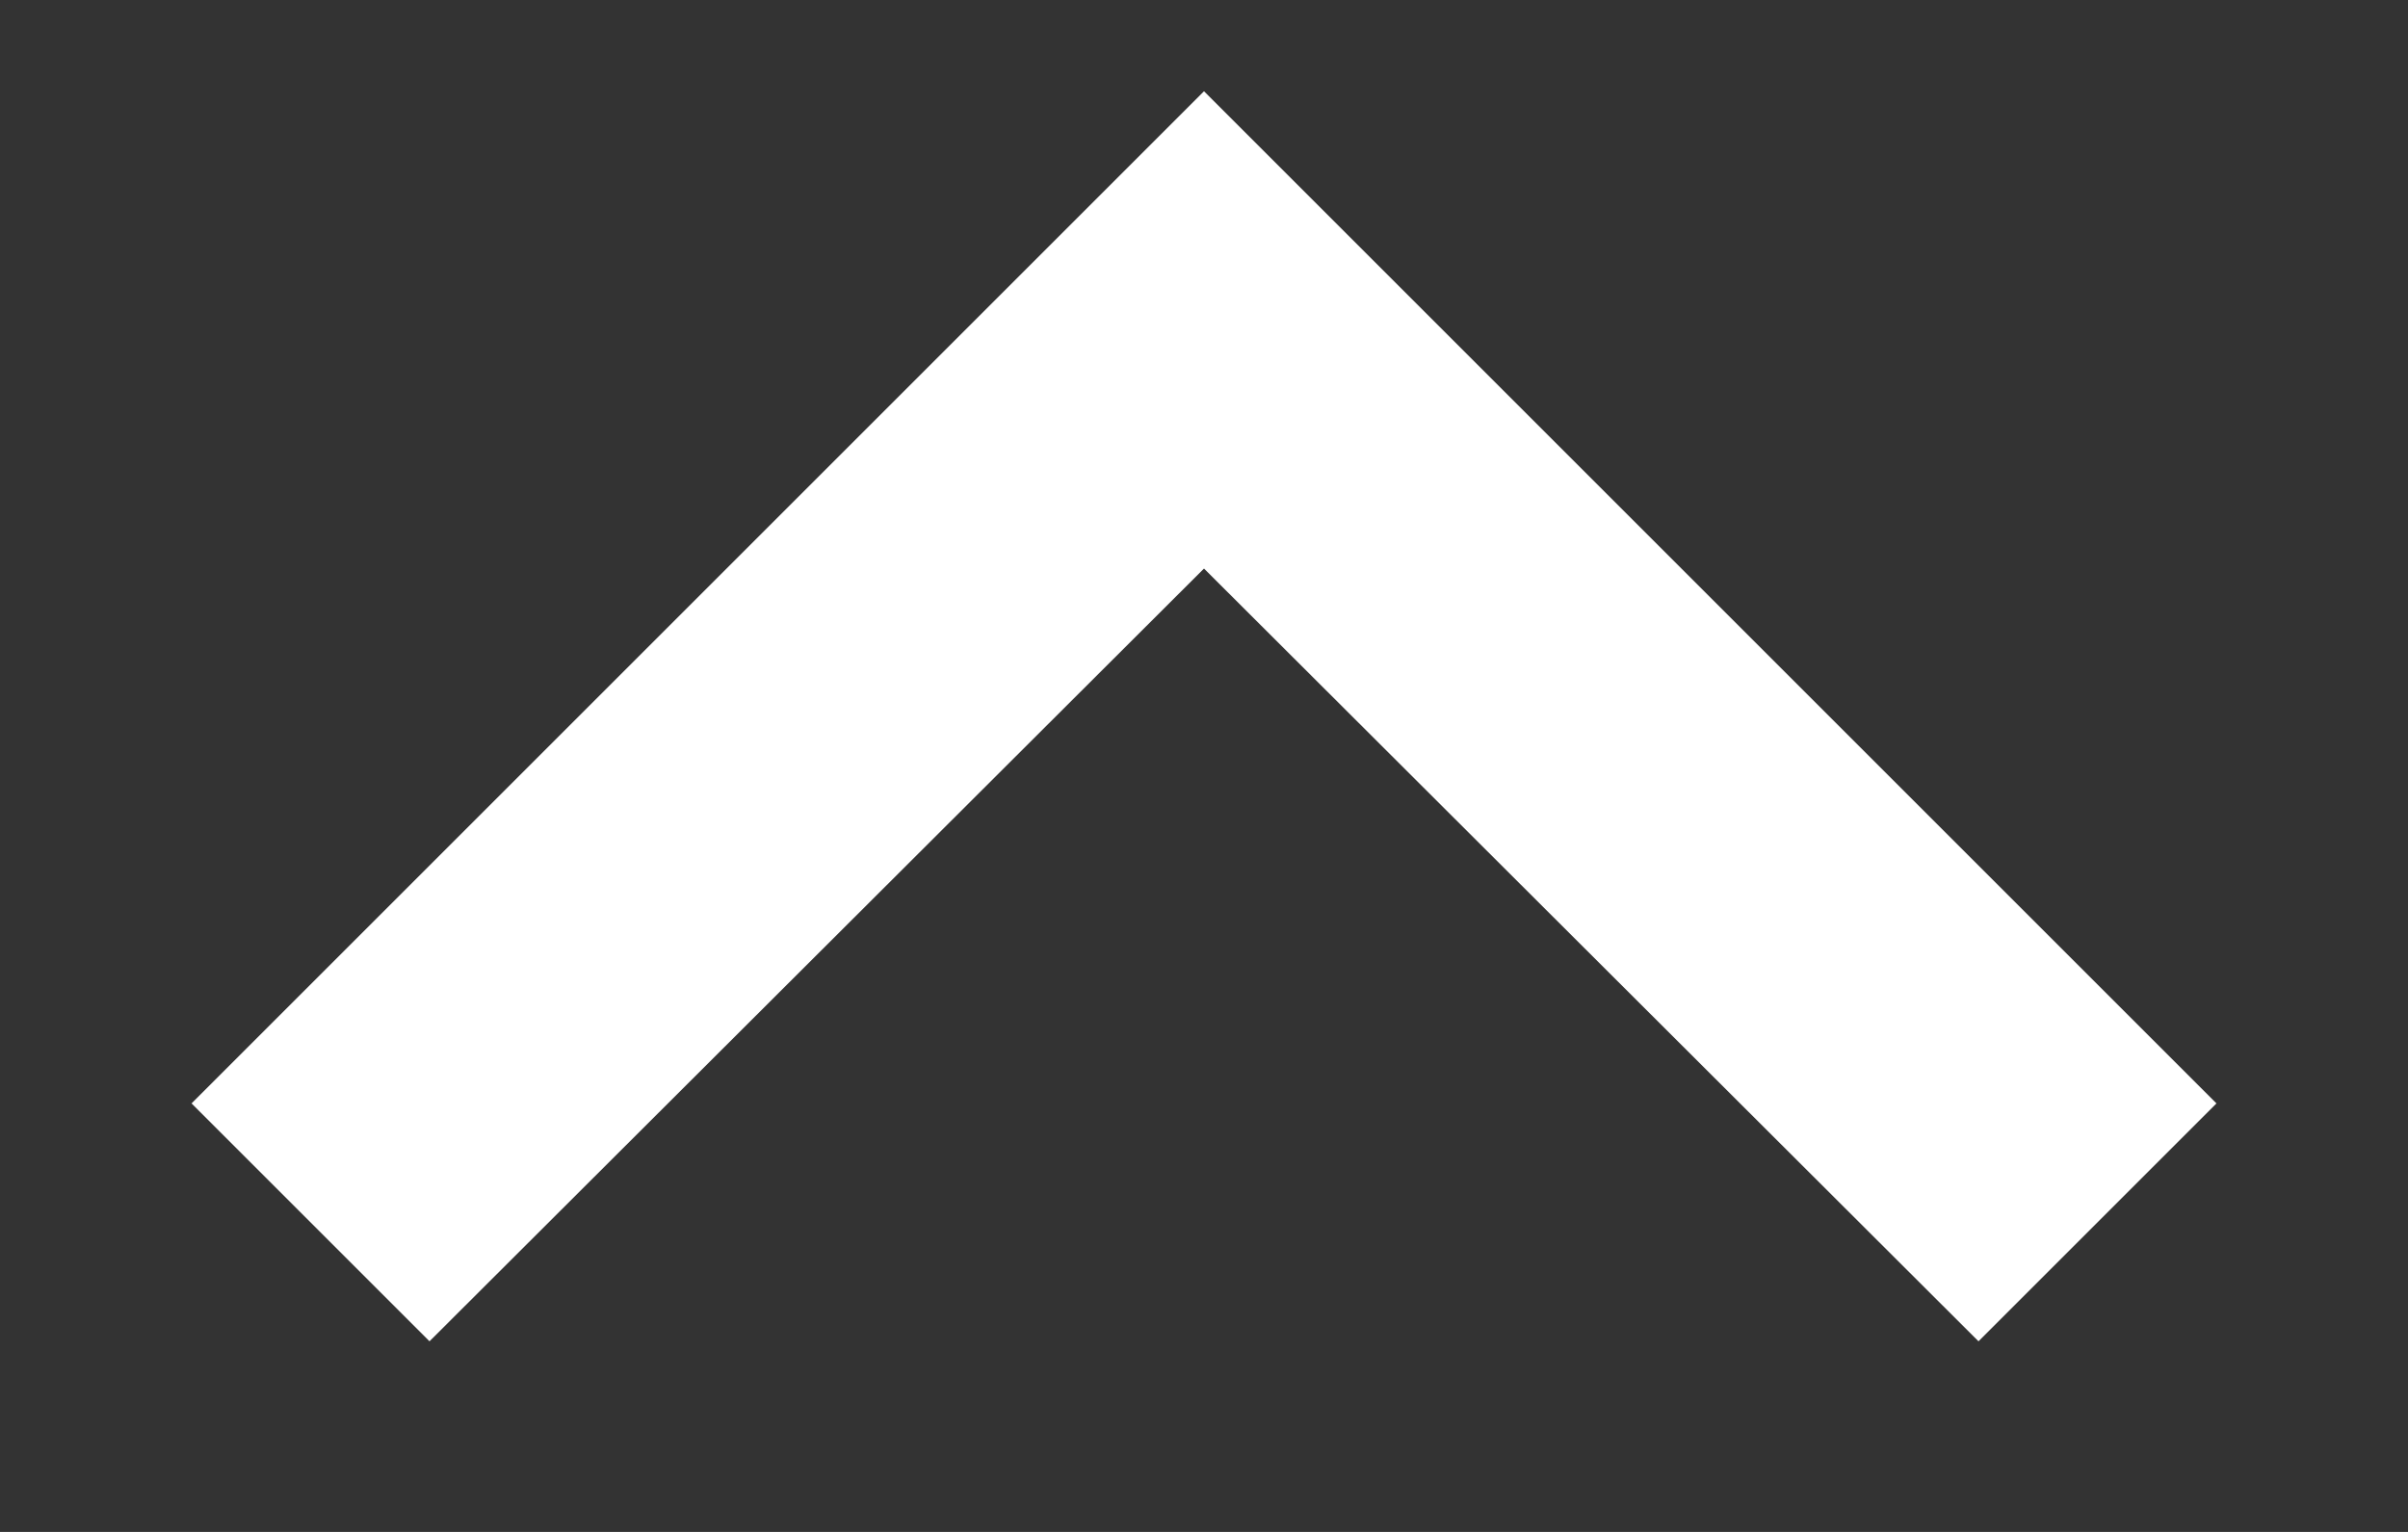 <svg width="11" height="7" viewBox="0 0 11 7" fill="none" xmlns="http://www.w3.org/2000/svg">
<rect x="0" y="0" width="11" height="7" fill="#333333" stroke="none"/>
<path d="M1.962 6.129L5.5 2.598L9.038 6.129L10.125 5.042L5.5 0.417L0.875 5.042L1.962 6.129Z" fill="white"/>
</svg>
